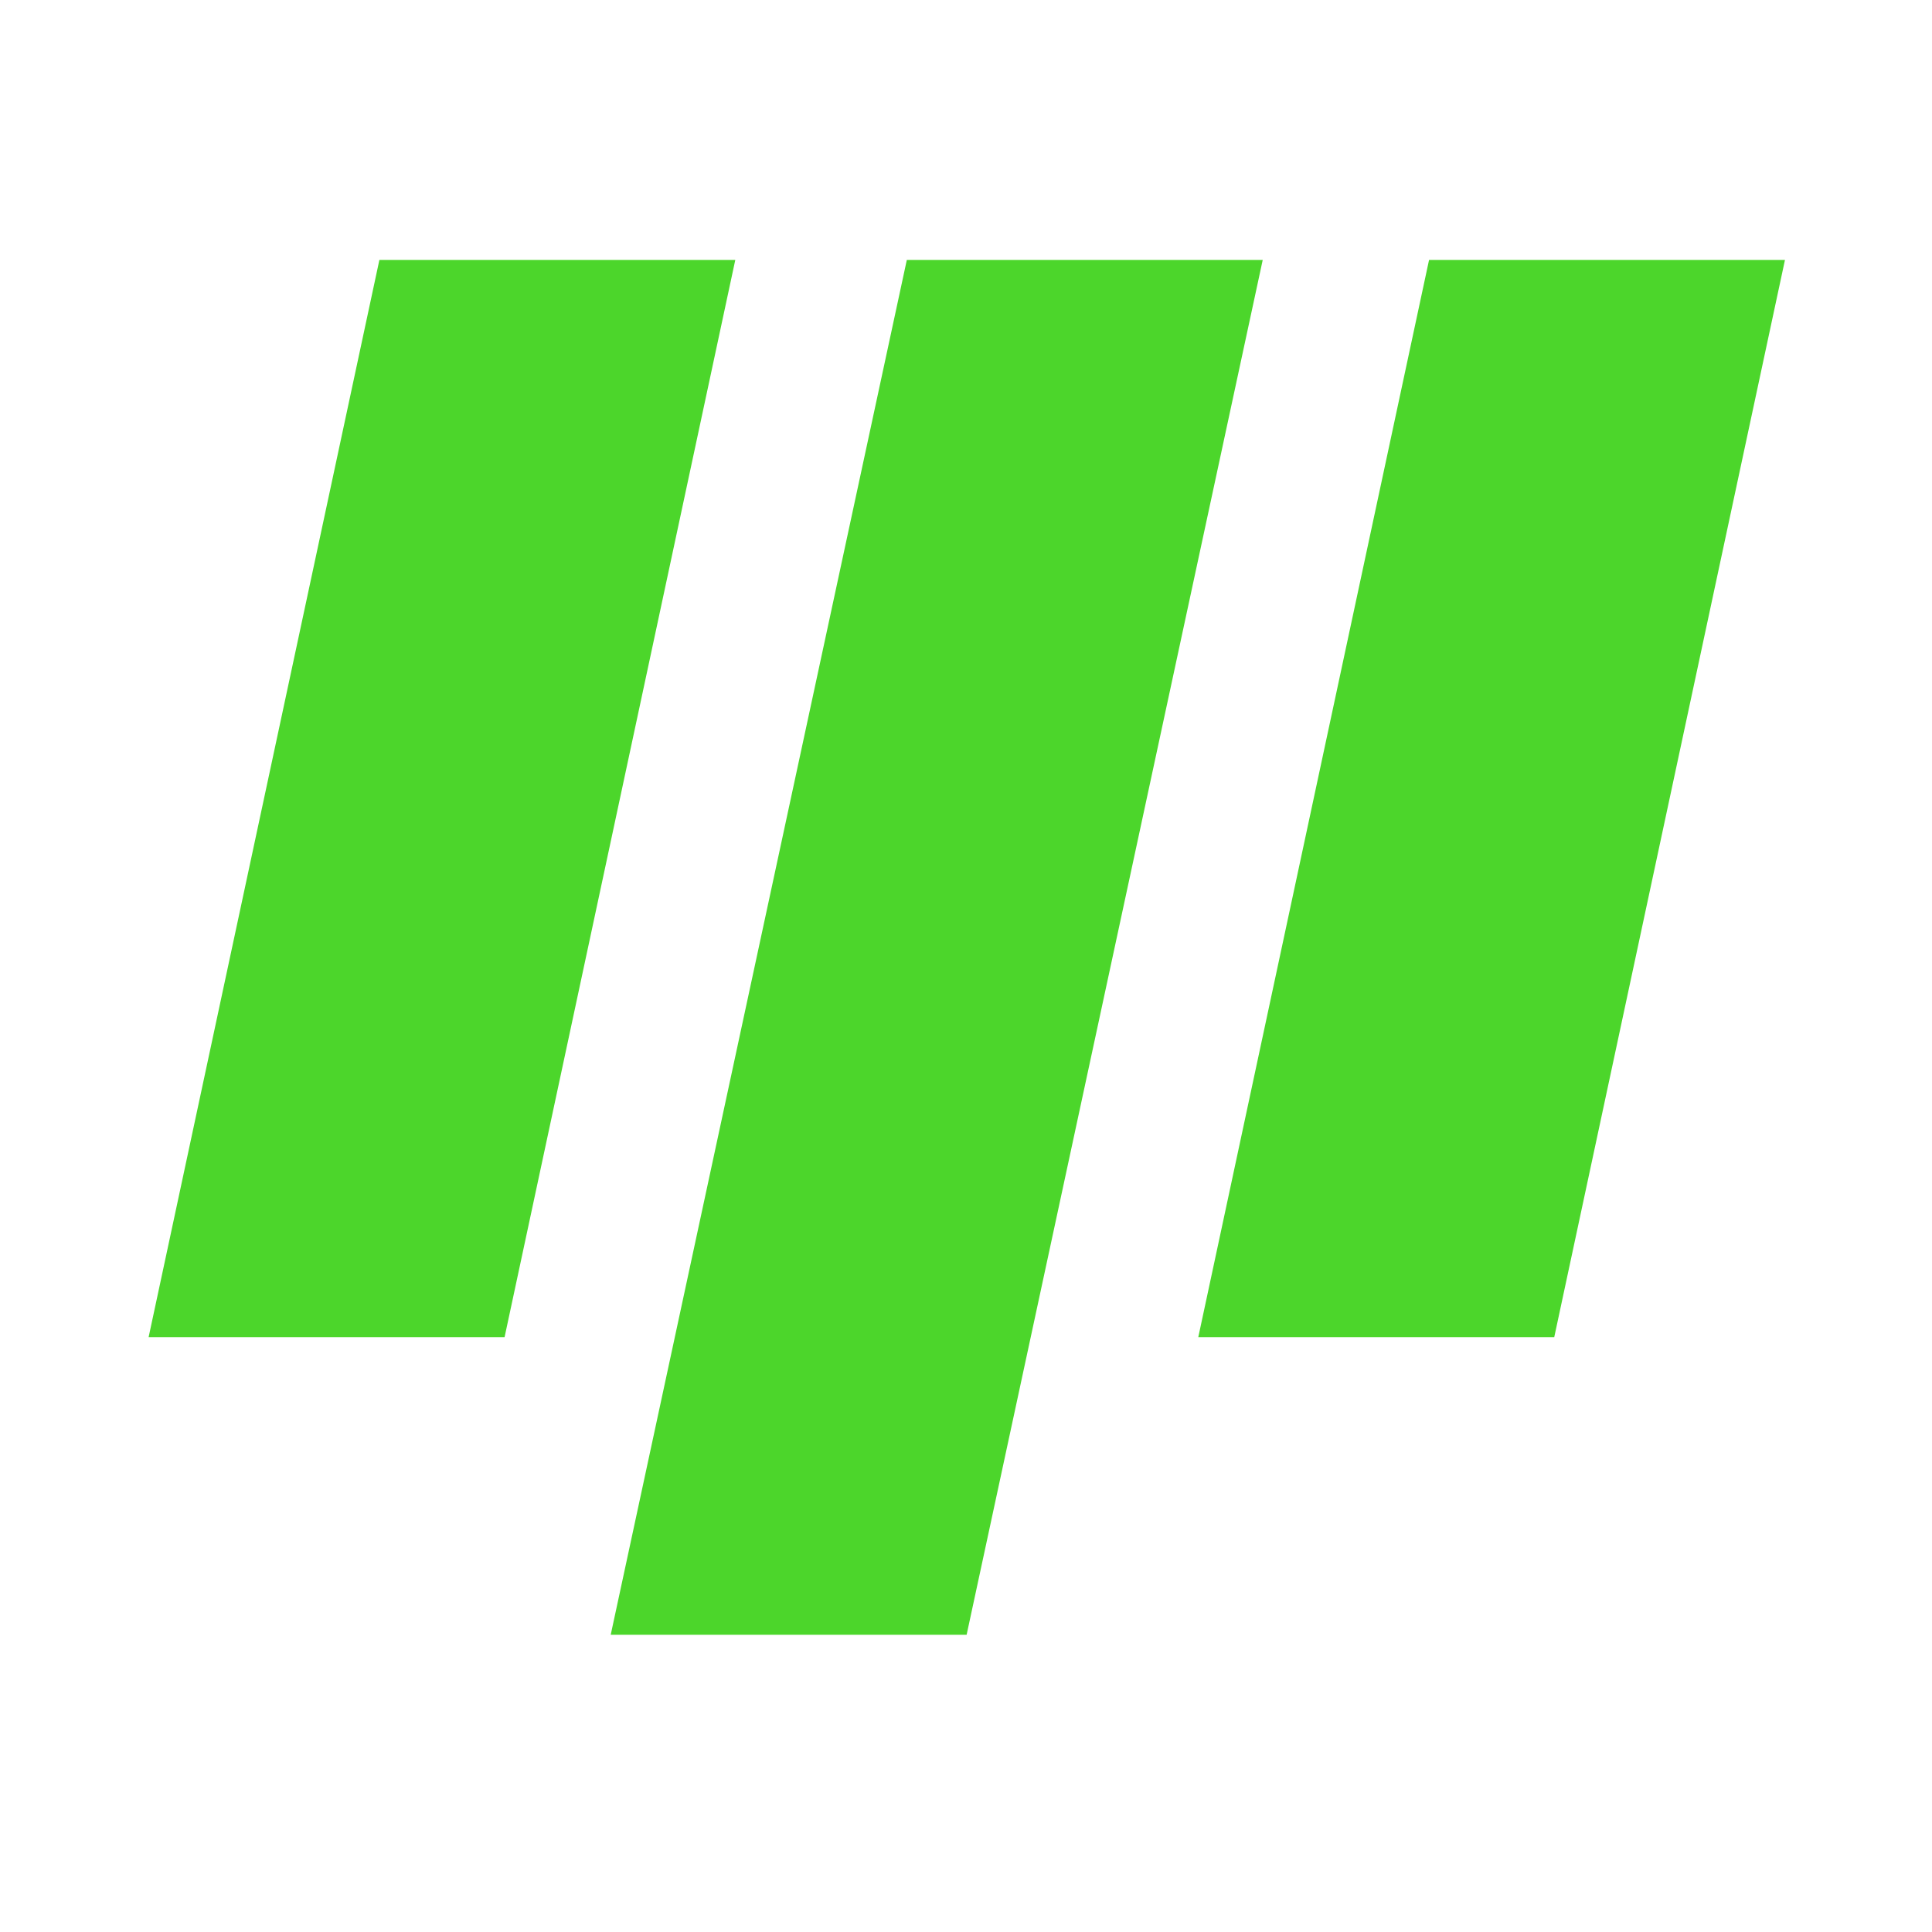 <svg width="100" height="100" viewBox="-5 -5 65 65" fill="none" xmlns="http://www.w3.org/2000/svg">
<g clip-path="url(#clip0)">
<path d="M25.509 3.745H37.483L27.521 50H15.547L25.509 3.745Z" fill="#4CD62B"/>
<path d="M43.079 3.745H55.053L47.291 39.987H35.315L43.079 3.745Z" fill="#4CD62B"/>
<path d="M7.764 3.745H19.738L11.976 39.987H-0L7.764 3.745Z" fill="#4CD62B"/>
</g>
<defs>
<clipPath id="clip0">
<rect width="100" height="100" vfill="None"/>
</clipPath>
</defs>
</svg>
